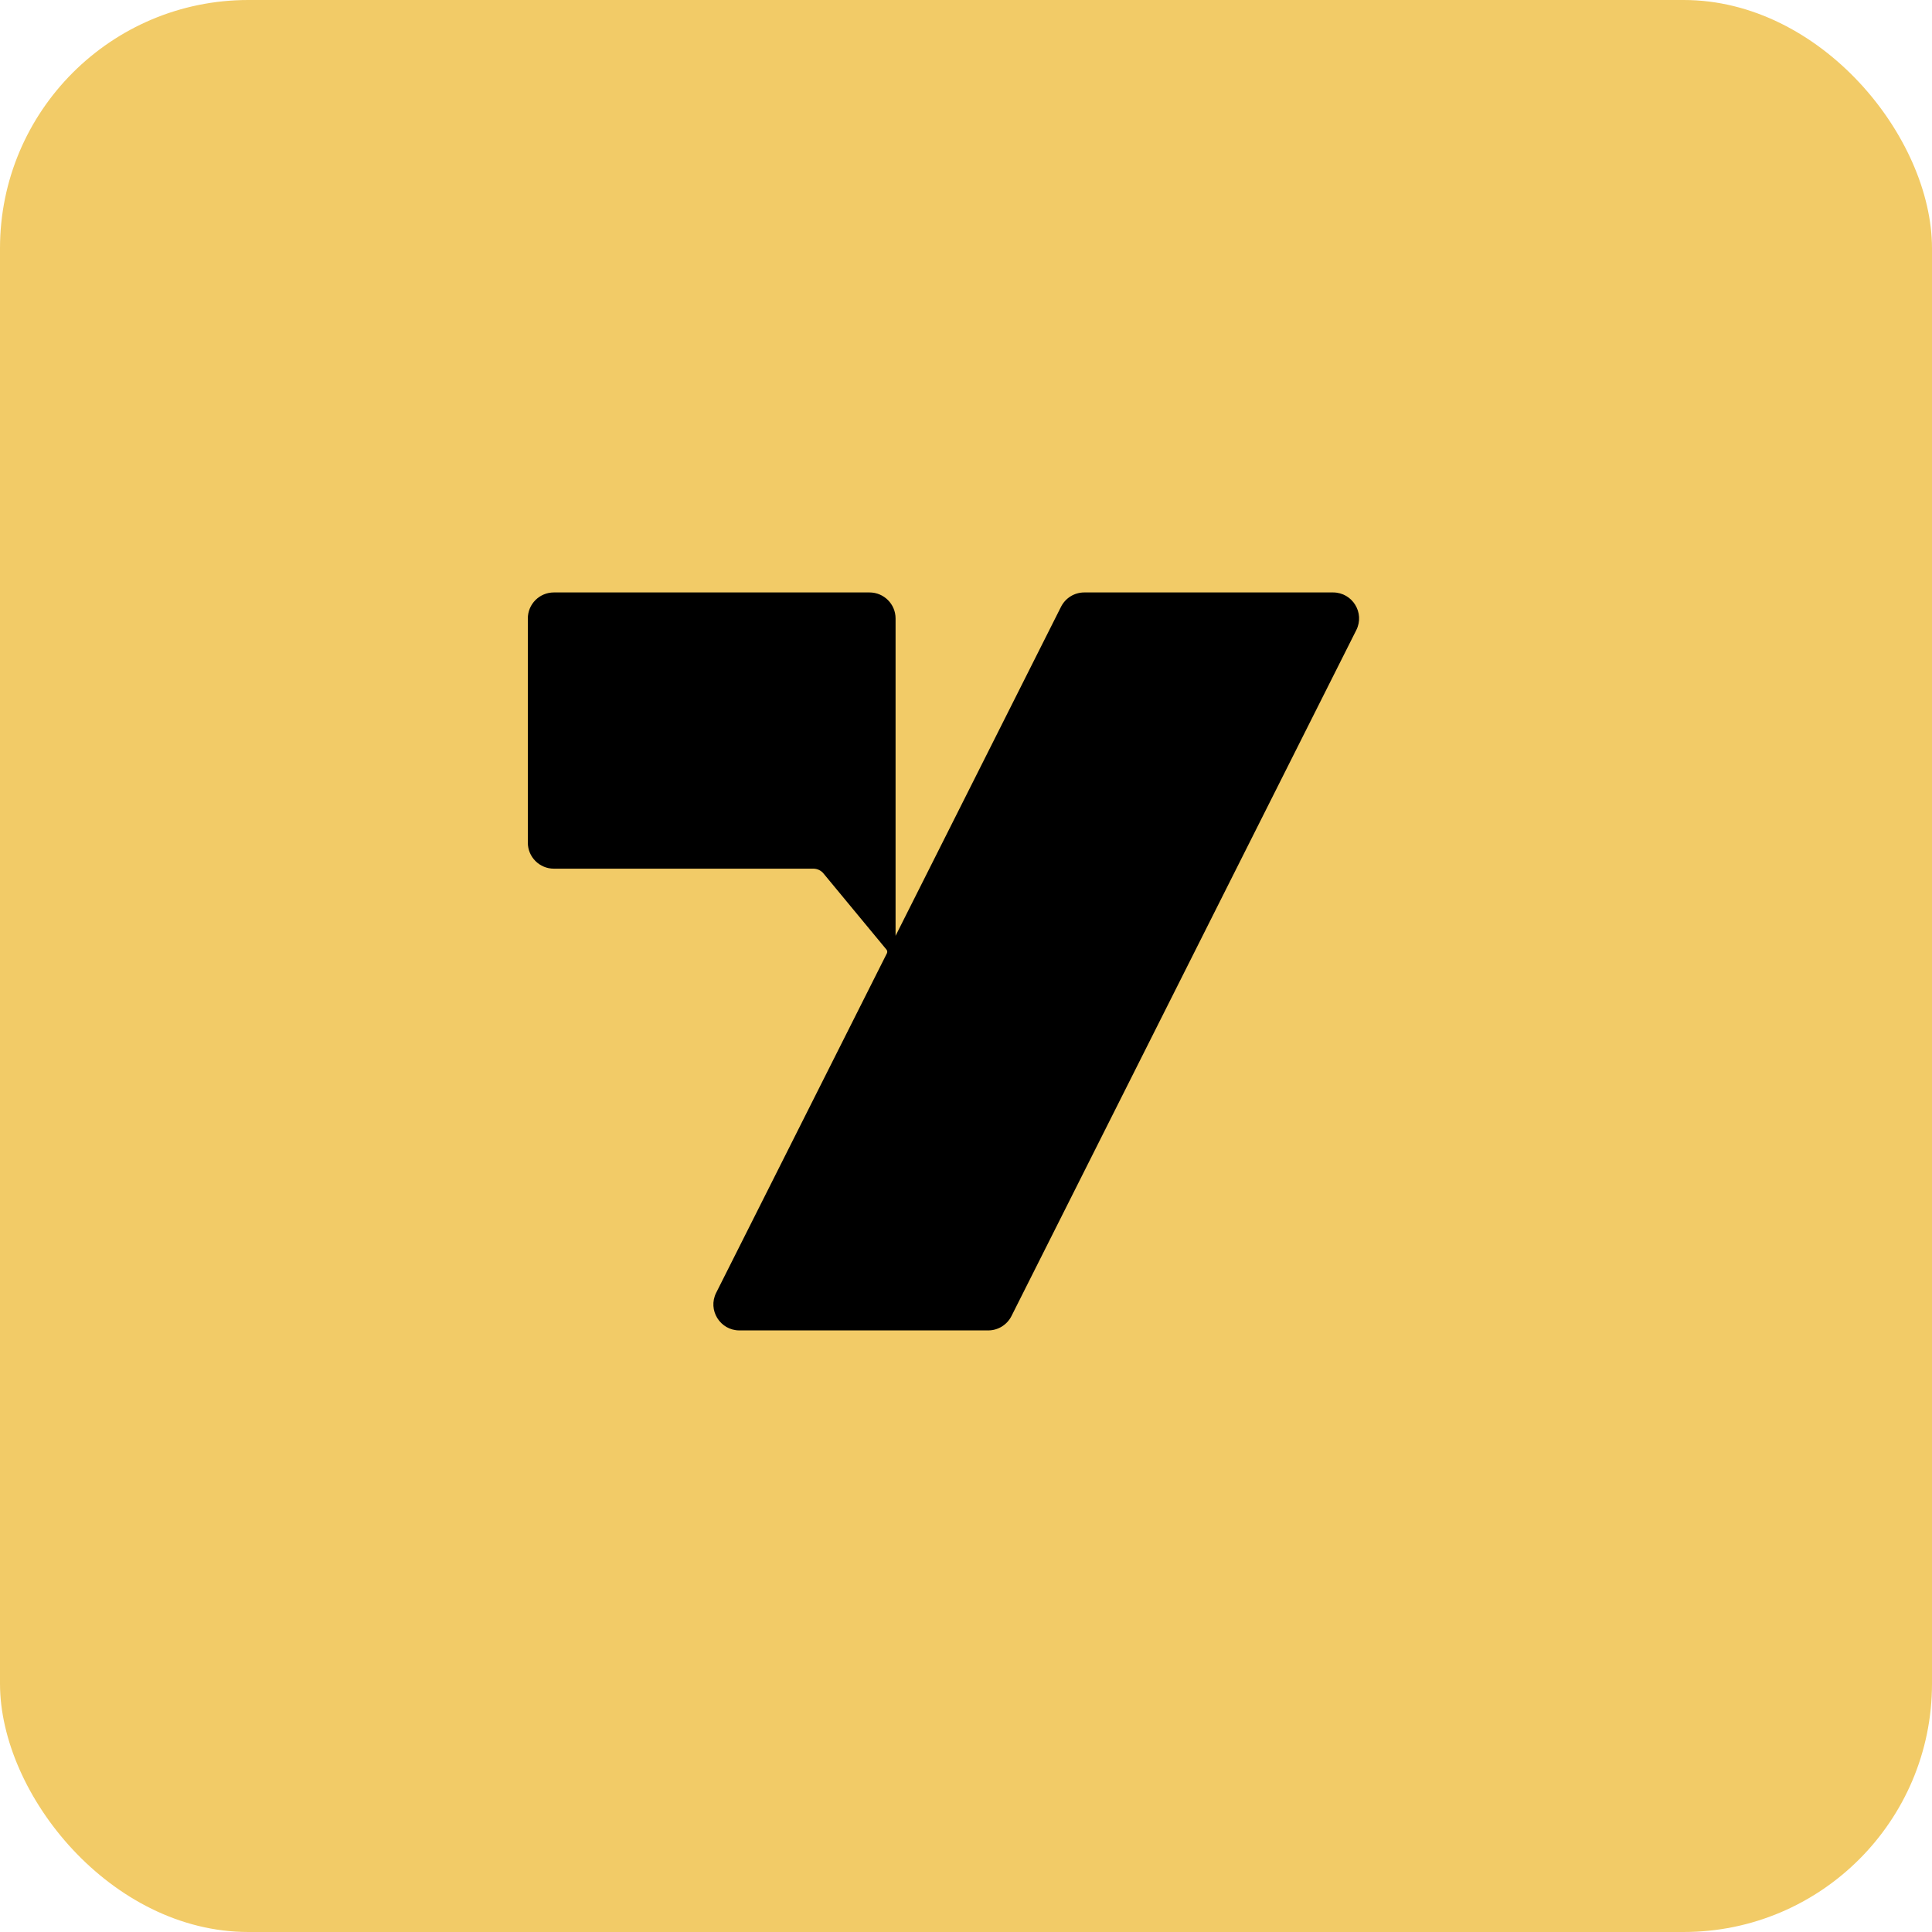 <svg width="273" height="273" viewBox="0 0 273 273" fill="none" xmlns="http://www.w3.org/2000/svg">
<rect width="273" height="273" rx="35.09" fill="#F2CB67"/>
<path d="M188.366 83.715H153.212C151.821 83.715 150.554 84.501 149.926 85.743L126.548 132.235V87.389C126.548 85.362 124.899 83.715 122.868 83.715H78.264C76.234 83.715 74.585 85.362 74.585 87.389V119.072C74.585 121.1 76.234 122.747 78.264 122.747H114.957C115.51 122.759 116.027 123.005 116.372 123.435L125.268 134.189C125.379 134.324 125.403 134.521 125.329 134.693L101.2 182.672C99.969 185.117 101.754 187.993 104.485 187.993H139.64C141.03 187.993 142.297 187.207 142.925 185.965L191.651 89.036C192.882 86.591 191.098 83.715 188.366 83.715Z" fill="black"/>
</svg>
